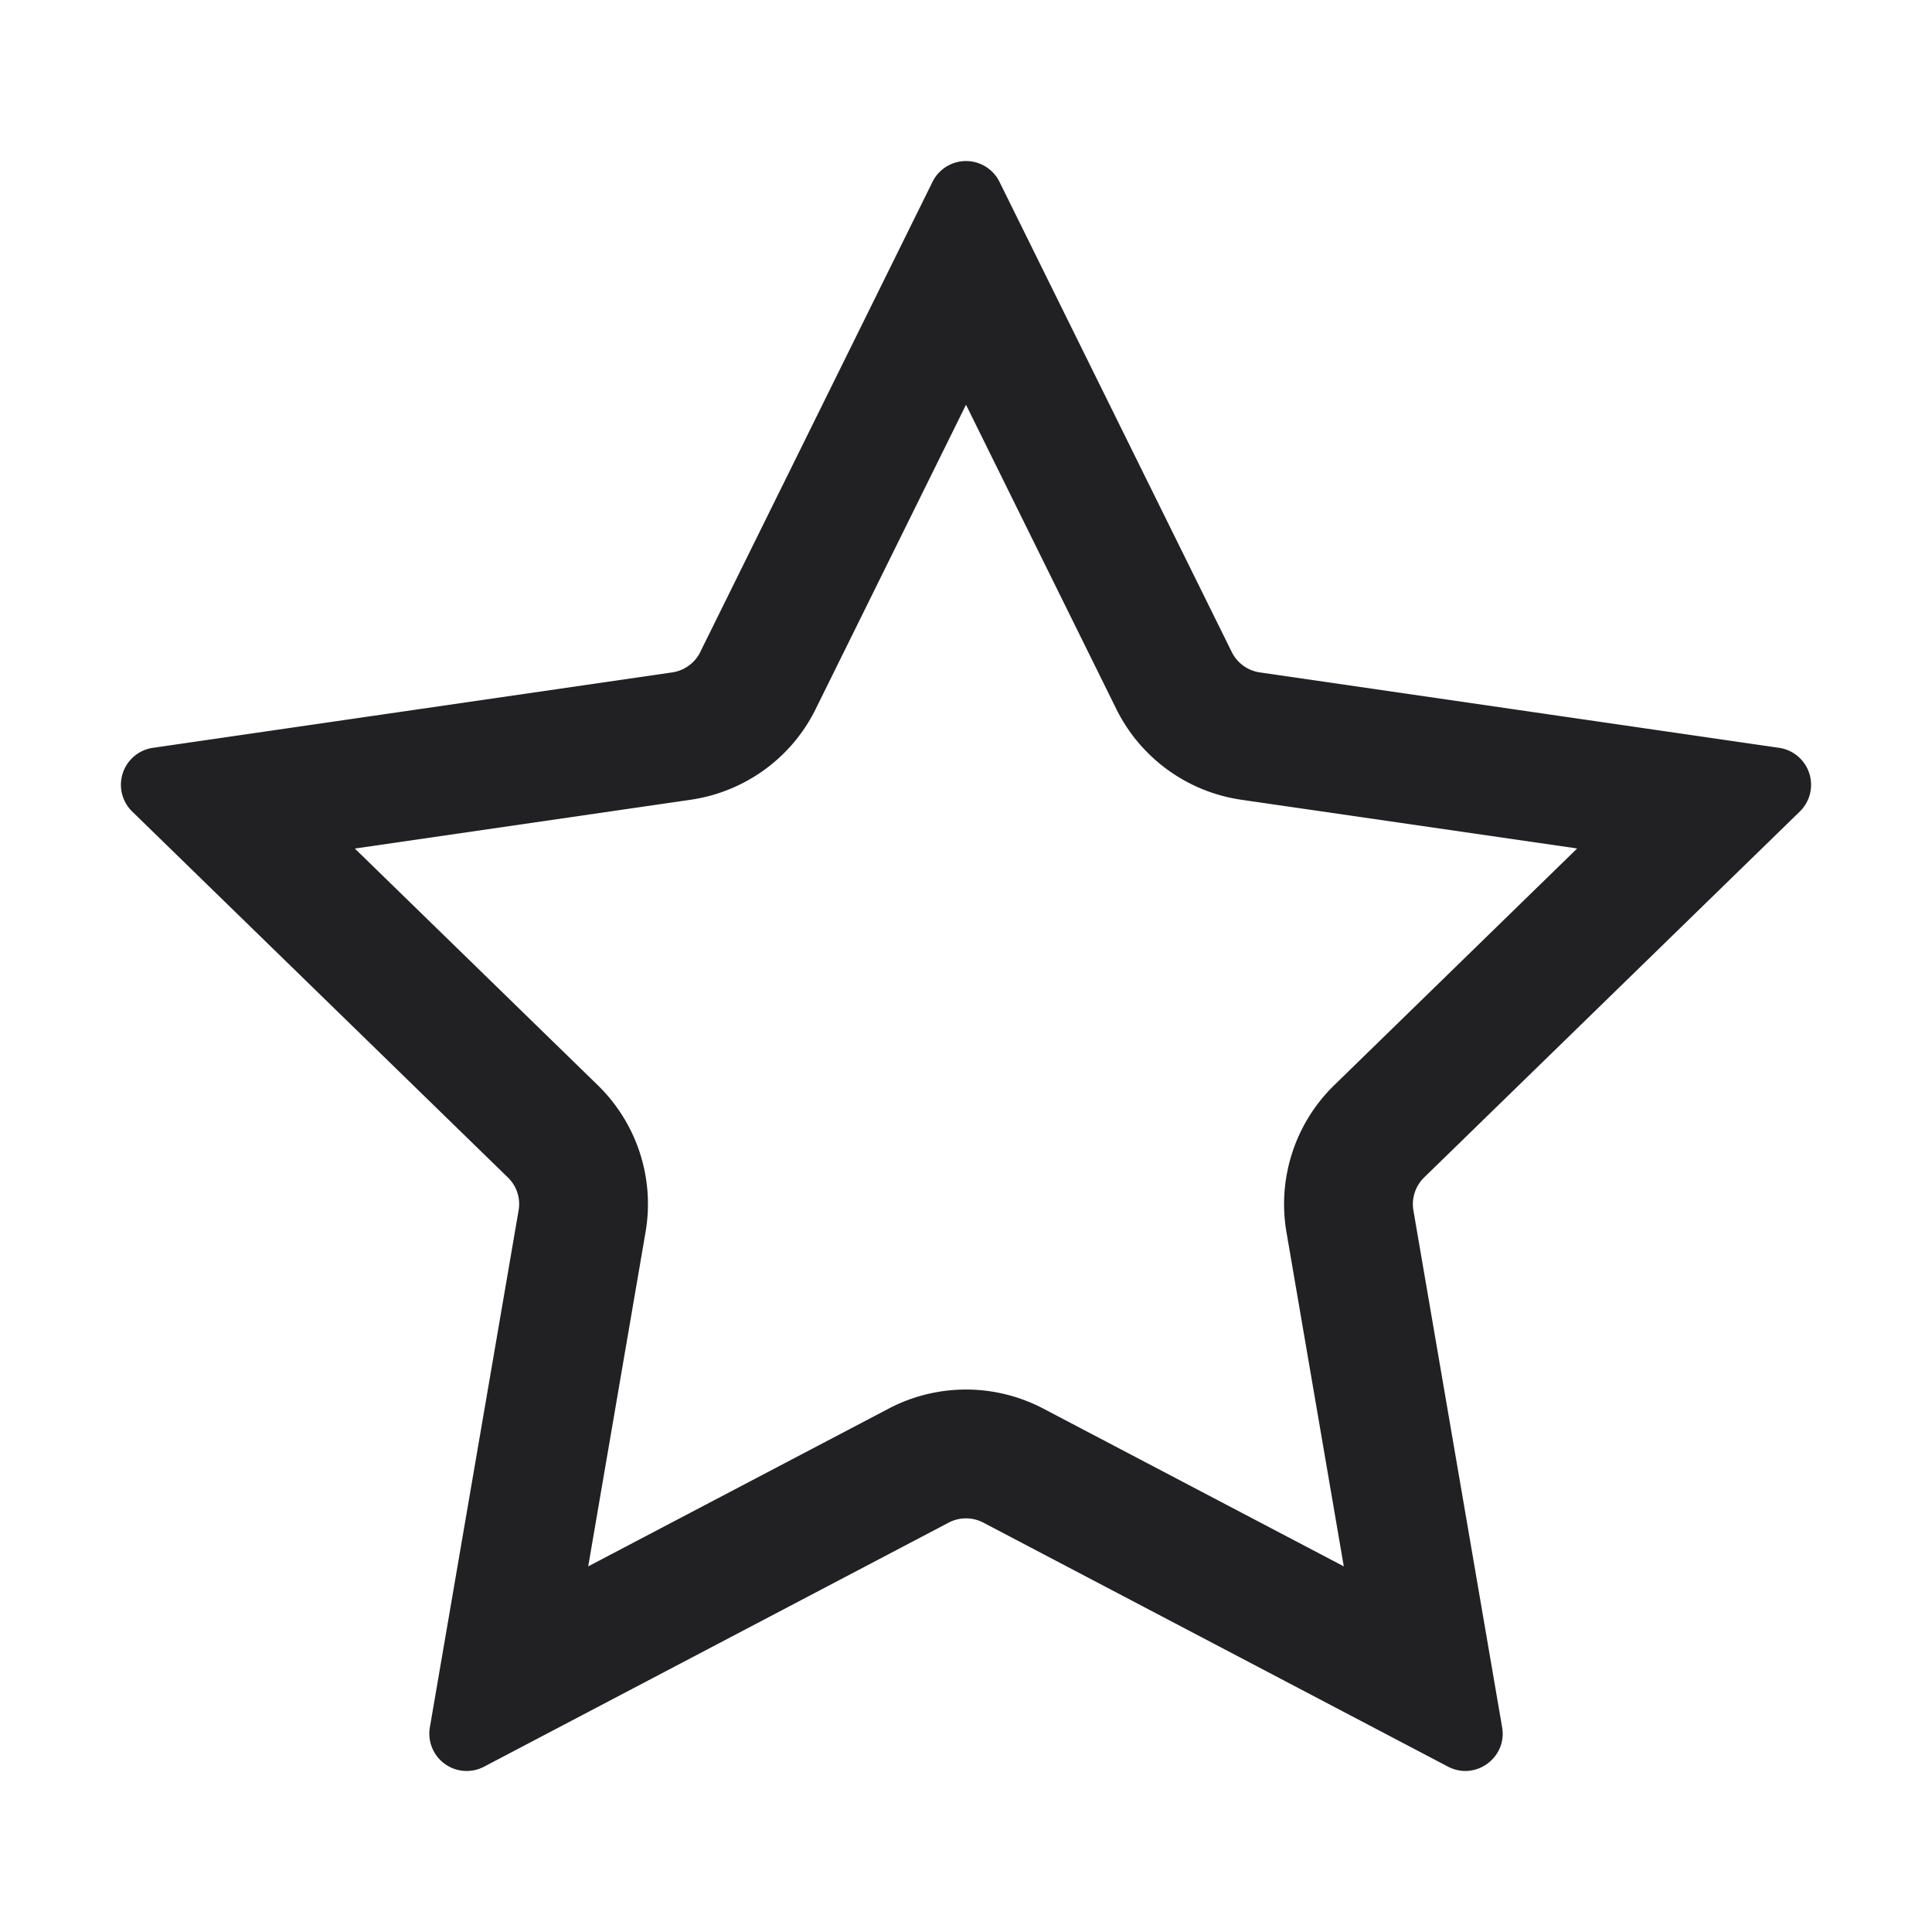 <svg xmlns="http://www.w3.org/2000/svg" width="24" height="24" fill="none"><path fill="#212124" fill-rule="evenodd" d="M8.699 8.1a.464.464 0 0 1-.35.253l-6.451.937a.464.464 0 0 0-.257.79l4.668 4.547c.11.106.16.26.133.41l-1.102 6.42a.464.464 0 0 0 .674.489l5.77-3.031a.464.464 0 0 1 .432 0l5.77 3.03c.34.18.739-.11.674-.488l-1.102-6.42a.463.463 0 0 1 .133-.41l4.668-4.547a.464.464 0 0 0-.257-.79l-6.451-.937a.464.464 0 0 1-.35-.254l-2.885-5.84a.464.464 0 0 0-.832 0l-2.885 5.84ZM12 5.028l-1.867 3.779c-.3.61-.882 1.03-1.554 1.128l-4.171.606 3.017 2.939c.487.474.71 1.157.594 1.827l-.712 4.151 3.733-1.96a2.065 2.065 0 0 1 1.92 0l3.733 1.96-.712-4.151a2.063 2.063 0 0 1 .594-1.827l3.017-2.94-4.171-.605a2.064 2.064 0 0 1-1.554-1.128L12 5.028Z" clip-rule="evenodd"/></svg>
